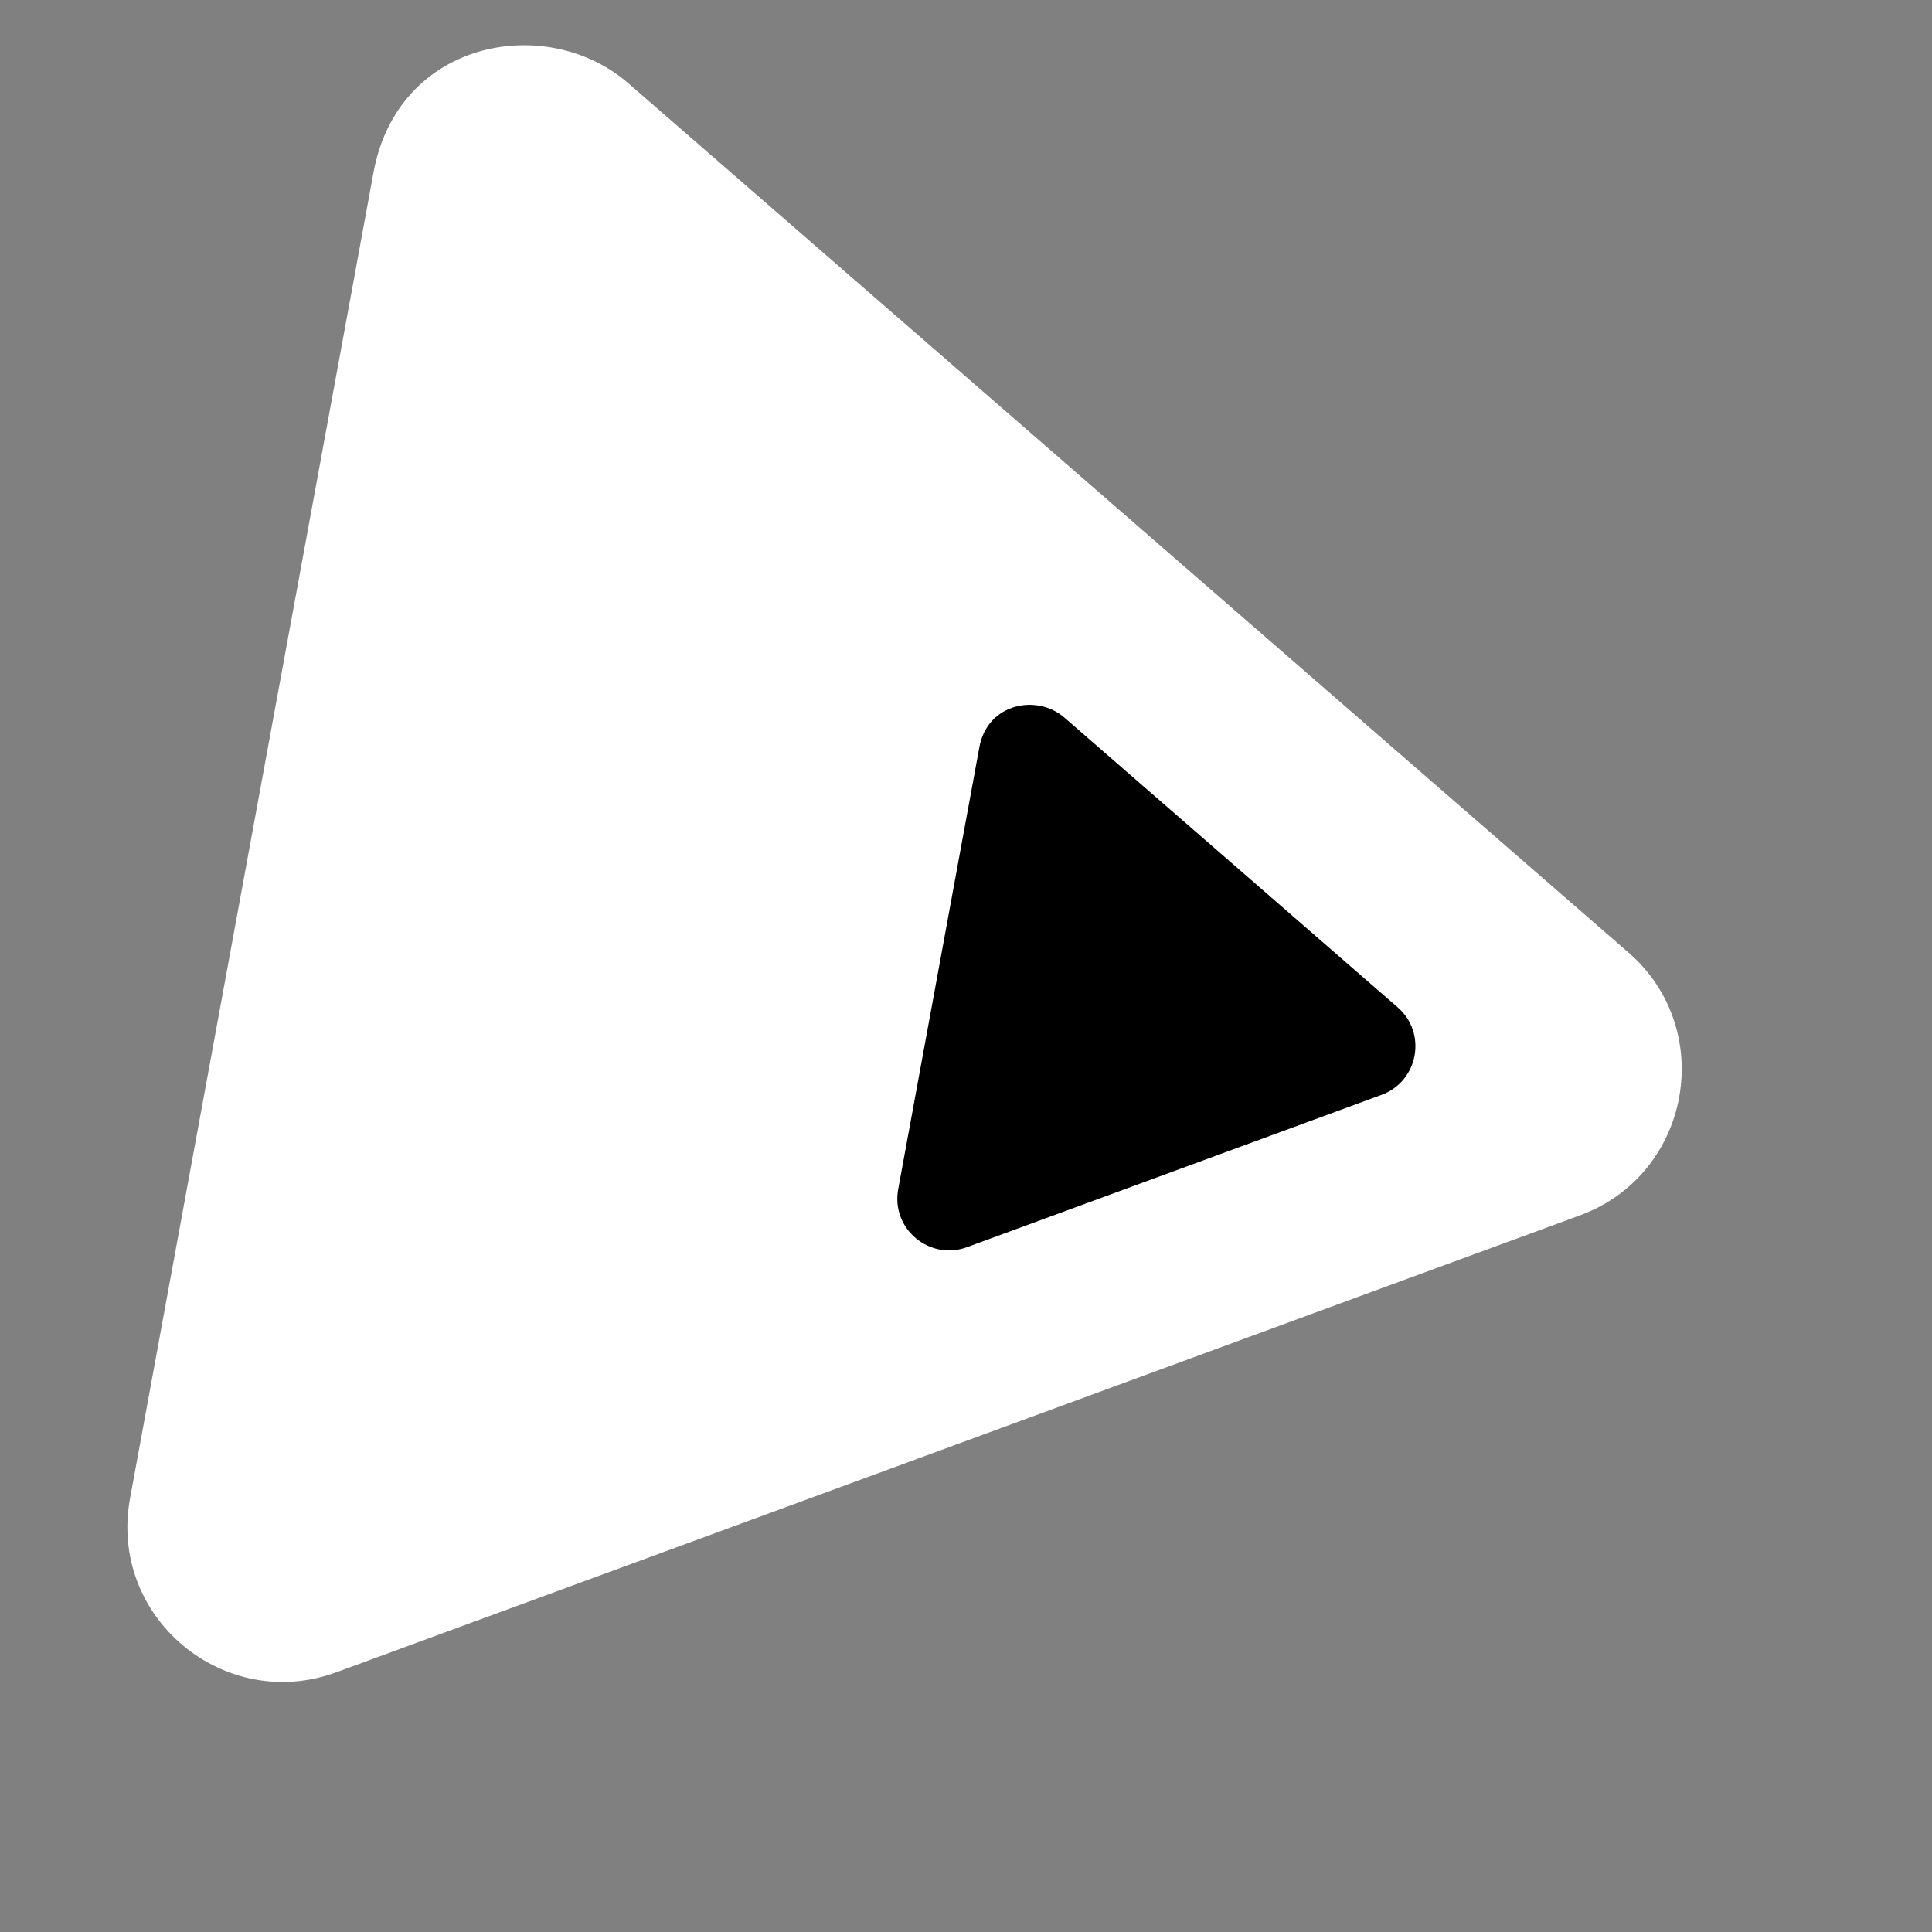 <svg width="30" height="30" viewBox="0 0 44 44" fill="none" xmlns="http://www.w3.org/2000/svg">
<rect x="0" y="0" width="44" height="44" fill="#808080" stroke="none"/>
<path d="M37.079 21.686L14.309 1.896C12.459 0.288 9.062 0.895 8.506 3.928L2.962 34.122C2.462 36.843 5.114 39.025 7.665 38.083L35.979 27.68C38.504 26.756 39.118 23.448 37.079 21.686Z" fill="white"/>
<path d="M31.828 22.938L24.239 16.341C23.622 15.805 22.49 16.007 22.304 17.018L20.456 27.083C20.29 27.99 21.174 28.717 22.024 28.403L31.462 24.935C32.303 24.627 32.508 23.525 31.828 22.938Z" fill="black"/>
</svg>
